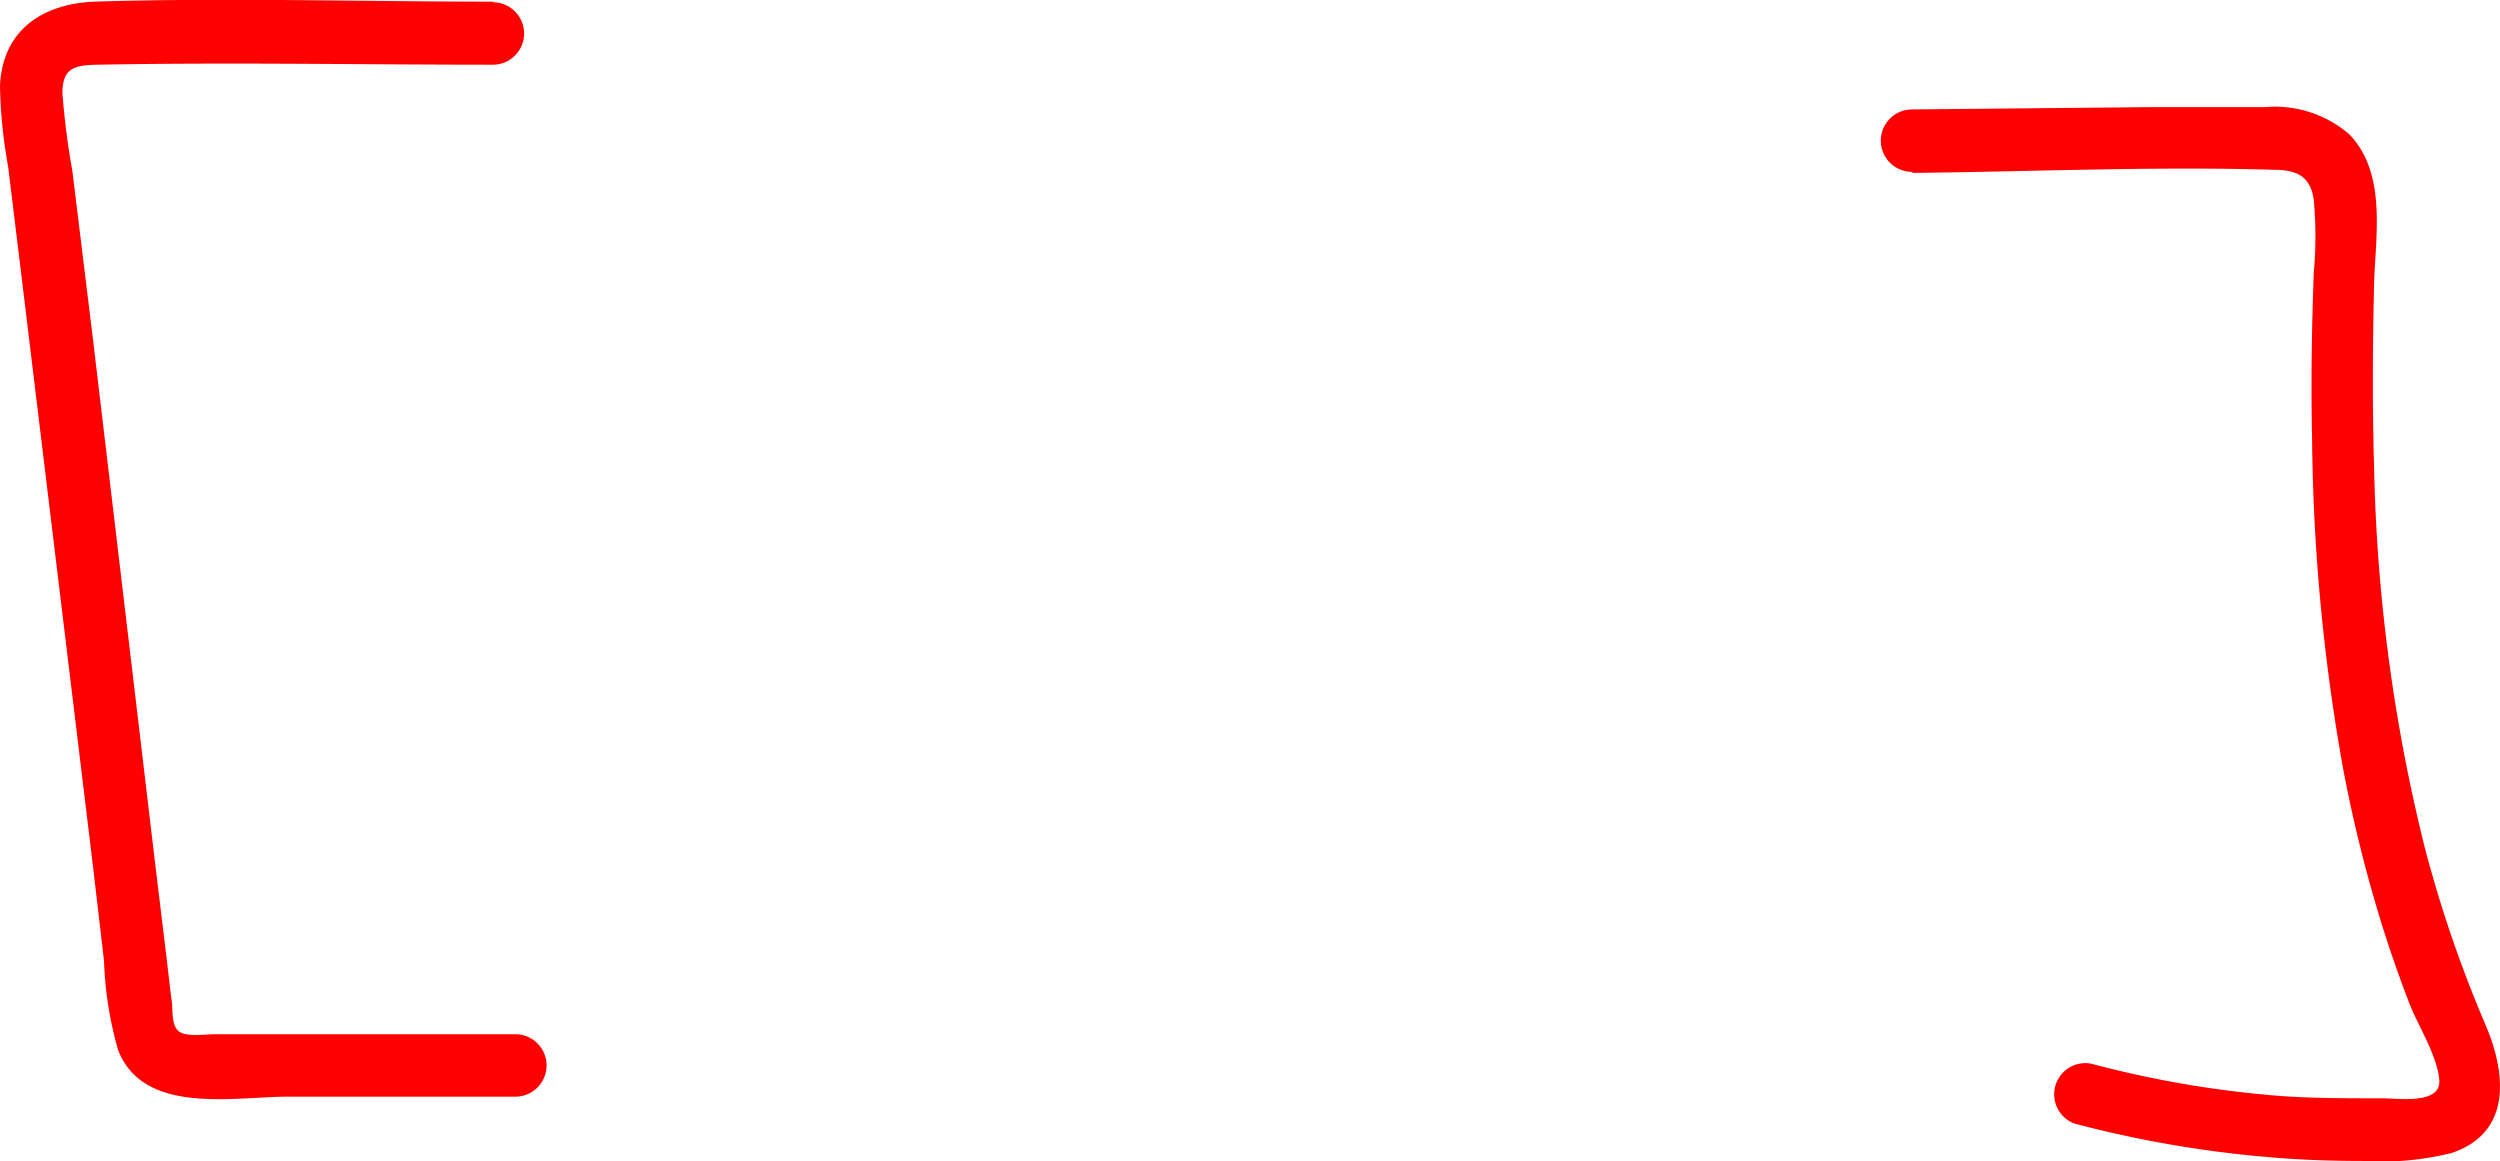 <svg xmlns="http://www.w3.org/2000/svg" viewBox="0 0 120.16 55.81"><defs><style>.cls-1{fill:red;}</style></defs><g id="Layer_2" data-name="Layer 2"><g id="Layer_1-2" data-name="Layer 1"><path class="cls-1" d="M23.73.08c-6.39,0-12.83-.2-19.22,0C2,.2.12,1.47,0,4.13A24.06,24.06,0,0,0,.39,8L1,13,3.34,32.31l1.14,9.42L5,46.19a17.62,17.62,0,0,0,.68,4.29c1.22,3.1,5.47,2.25,8.09,2.23l11,0a1.5,1.5,0,0,0,0-3l-8.48,0-4,0h-2c-.42,0-1.38.15-1.72-.16s-.26-1-.31-1.39c-.09-.66-.16-1.32-.24-2l-.54-4.46-1-8.43-2-16.86-1-8.18A37,37,0,0,1,3,4.48c0-1.21.57-1.35,1.69-1.37,6.34-.12,12.7,0,19,0a1.5,1.5,0,0,0,0-3Z"/><path class="cls-1" d="M91.93,8.31c5.77-.06,11.58-.32,17.35-.15,1.1,0,1.77.3,1.93,1.45a19.39,19.39,0,0,1,0,3.49c-.1,2.7-.14,5.4-.08,8.1A94,94,0,0,0,112.63,37a67.91,67.91,0,0,0,1.89,7.56c.38,1.21.8,2.4,1.25,3.58s1.35,2.52,1.47,3.75-2,.89-2.78.9c-1.56,0-3.12,0-4.68-.1a50.53,50.53,0,0,1-9.29-1.57A1.5,1.5,0,0,0,99.7,54a54.14,54.14,0,0,0,9.38,1.62c1.48.13,3,.18,4.44.18a14,14,0,0,0,4.34-.39c2.91-1,2.58-3.87,1.6-6.16a60.73,60.73,0,0,1-2.91-8.49,82.28,82.28,0,0,1-2.44-18.21c-.09-3-.07-6,0-9,.08-2.31.59-5.22-1.18-7.08a5.46,5.46,0,0,0-4.08-1.32c-1.87,0-3.74,0-5.61,0l-11.34.11a1.5,1.5,0,0,0,0,3Z"/></g></g></svg>